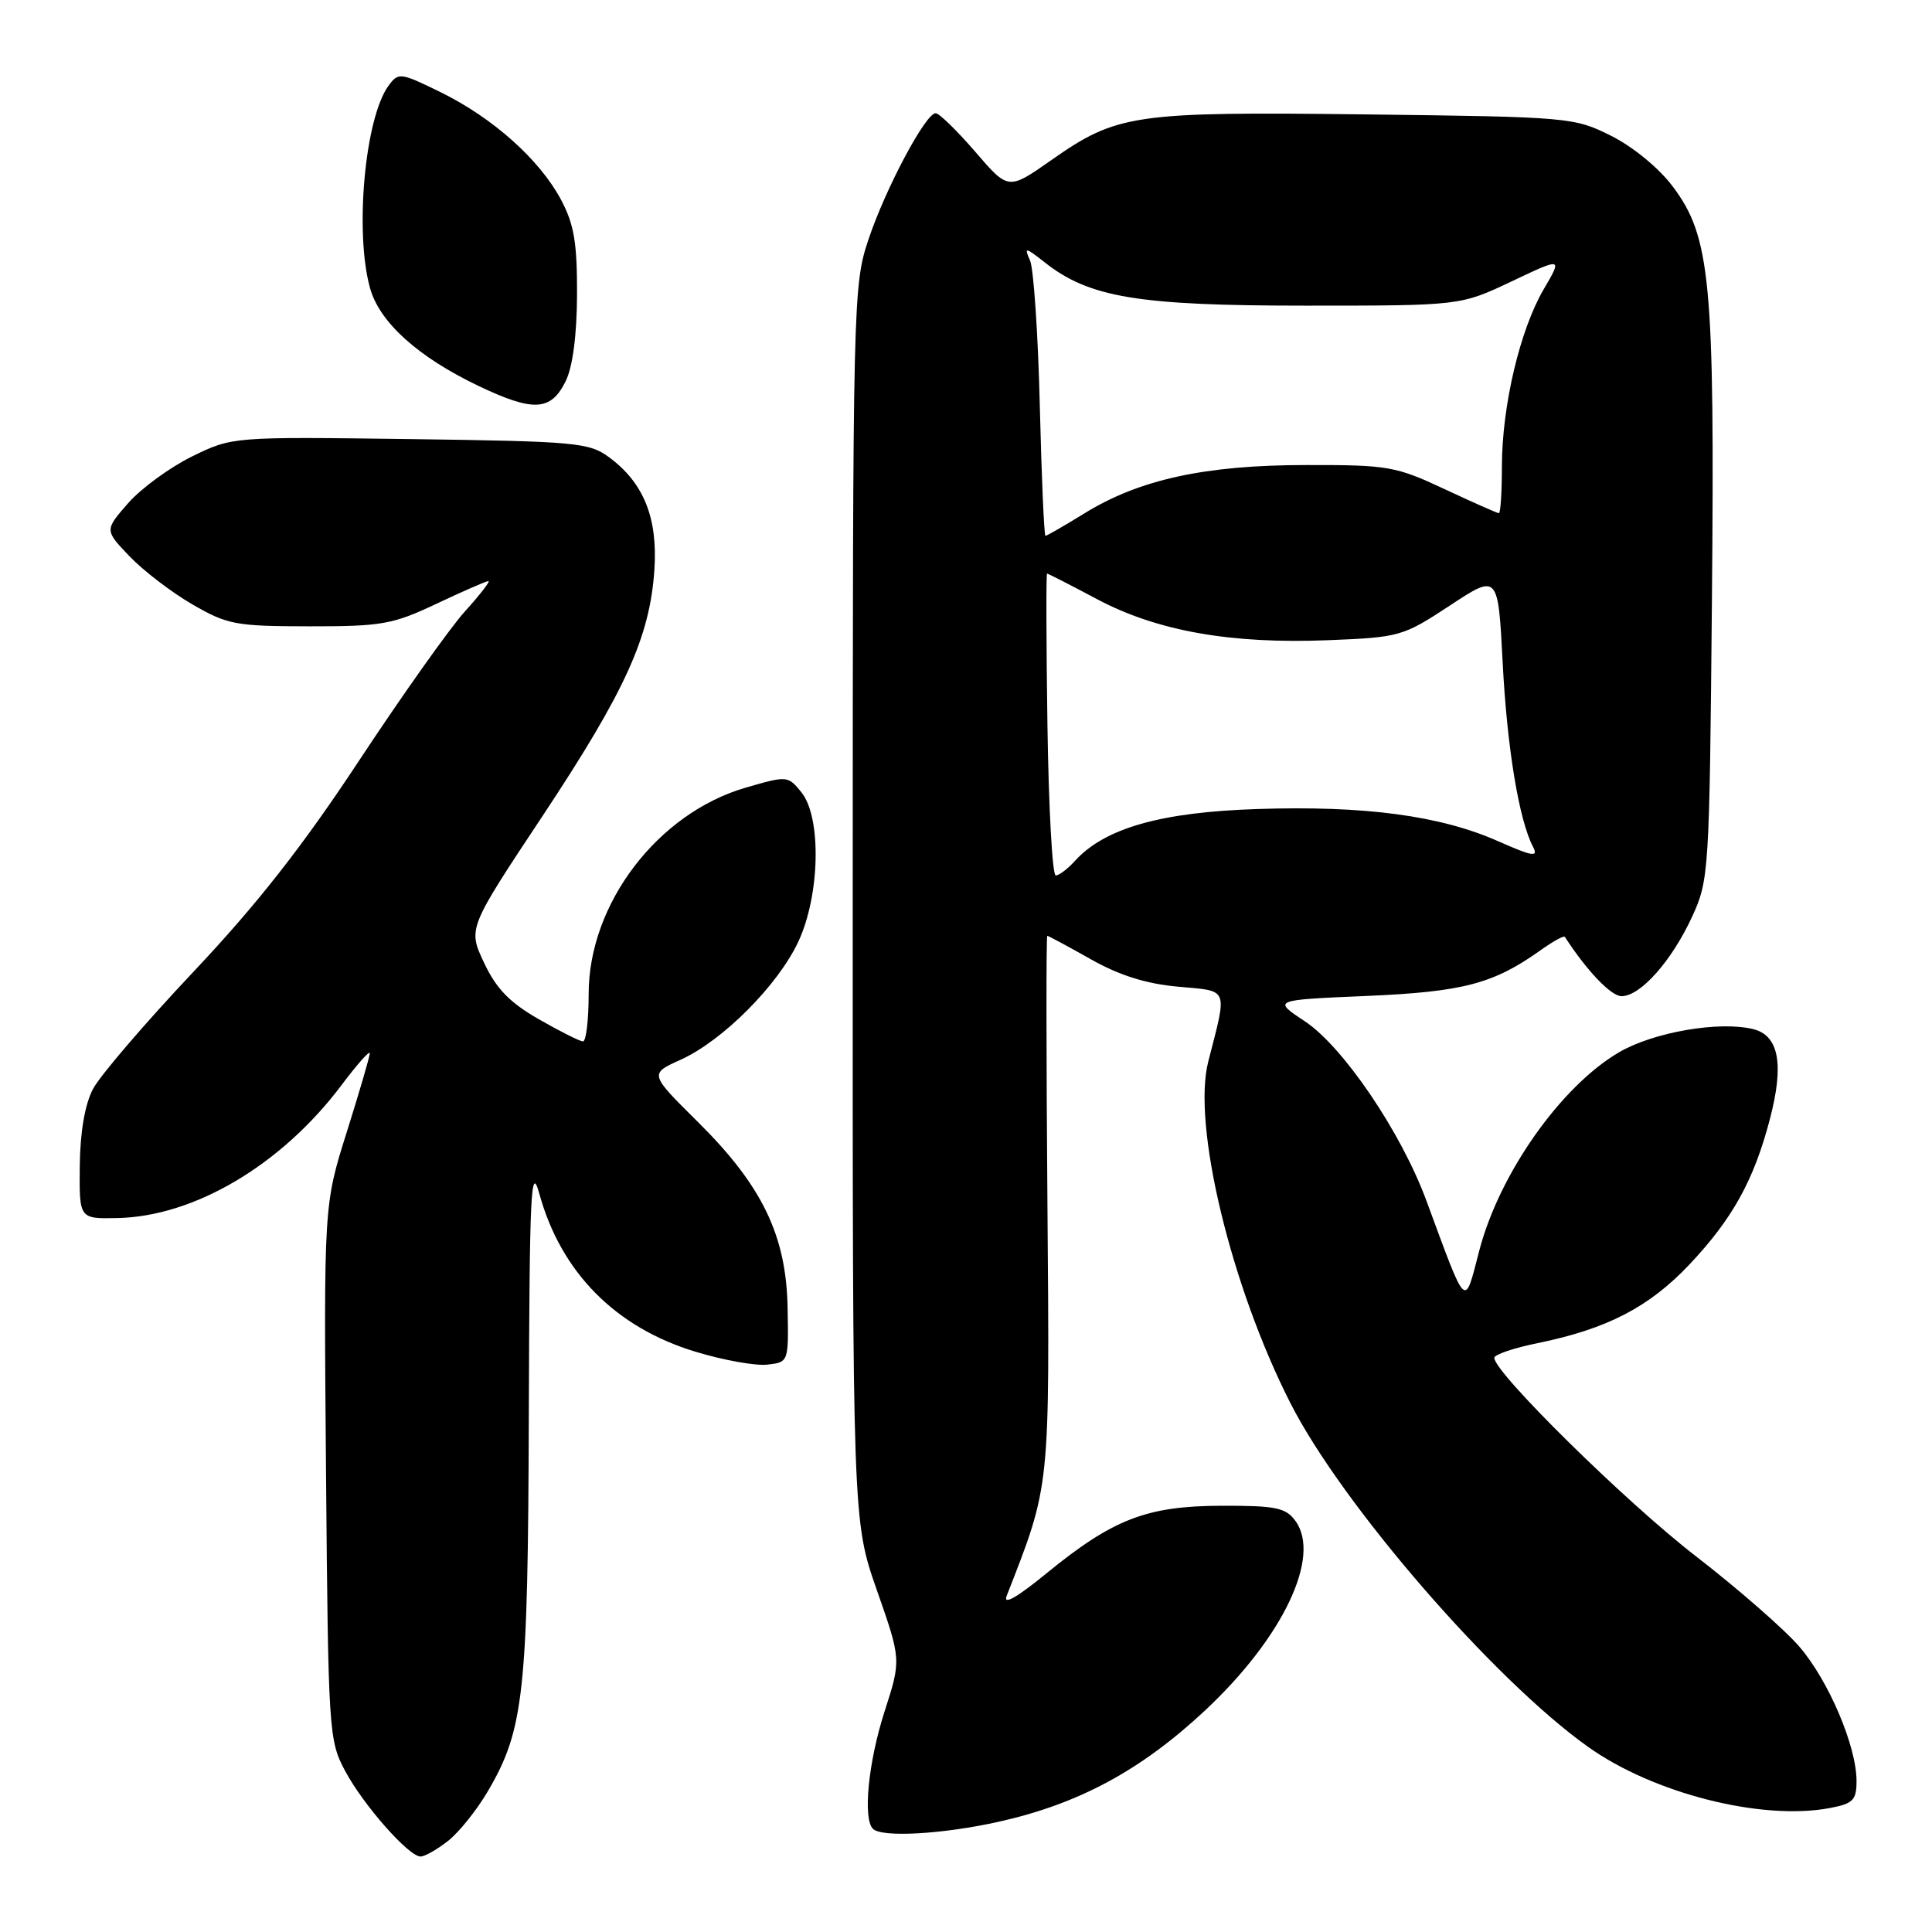<?xml version="1.0" encoding="UTF-8" standalone="no"?>
<!DOCTYPE svg PUBLIC "-//W3C//DTD SVG 1.1//EN" "http://www.w3.org/Graphics/SVG/1.1/DTD/svg11.dtd" >
<svg xmlns="http://www.w3.org/2000/svg" xmlns:xlink="http://www.w3.org/1999/xlink" version="1.1" viewBox="0 0 256 256">
 <g >
 <path fill="currentColor"
d=" M 59.37 243.93 C 60.82 242.79 63.20 239.82 64.66 237.32 C 69.43 229.18 69.96 224.30 70.07 187.50 C 70.17 157.84 70.34 154.10 71.47 158.19 C 74.33 168.59 81.56 175.90 92.15 179.11 C 95.83 180.23 100.12 181.00 101.67 180.82 C 104.50 180.50 104.50 180.50 104.36 173.24 C 104.18 163.69 100.98 157.08 92.43 148.62 C 86.04 142.29 86.04 142.29 90.19 140.42 C 95.76 137.90 103.08 130.56 105.79 124.76 C 108.66 118.60 108.87 108.30 106.19 104.98 C 104.40 102.78 104.31 102.77 98.80 104.37 C 87.14 107.76 78.00 119.76 78.00 131.70 C 78.00 135.16 77.66 138.00 77.25 137.99 C 76.84 137.99 74.20 136.66 71.39 135.05 C 67.53 132.84 65.75 131.00 64.14 127.57 C 62.00 123.03 62.00 123.03 71.90 108.11 C 82.87 91.55 86.11 84.41 86.71 75.50 C 87.17 68.61 85.29 63.96 80.68 60.57 C 78.05 58.64 76.28 58.48 54.33 58.18 C 30.80 57.87 30.80 57.87 25.47 60.47 C 22.54 61.91 18.72 64.69 16.99 66.66 C 13.85 70.25 13.85 70.25 17.17 73.72 C 19.00 75.63 22.75 78.50 25.50 80.09 C 30.15 82.78 31.24 82.98 41.00 82.99 C 50.60 83.00 52.04 82.74 57.84 80.00 C 61.33 78.35 64.42 77.00 64.71 77.00 C 65.00 77.00 63.60 78.81 61.60 81.02 C 59.60 83.23 53.30 92.12 47.59 100.77 C 40.06 112.19 34.03 119.87 25.60 128.80 C 19.22 135.57 13.24 142.54 12.32 144.30 C 11.24 146.35 10.62 150.01 10.57 154.50 C 10.50 161.50 10.50 161.50 15.50 161.40 C 25.74 161.21 37.29 154.37 45.25 143.79 C 47.31 141.04 49.00 139.14 49.00 139.56 C 49.00 139.97 47.63 144.67 45.95 150.00 C 42.90 159.68 42.90 159.68 43.20 195.09 C 43.49 229.44 43.57 230.62 45.72 234.64 C 48.15 239.19 54.16 246.00 55.73 246.00 C 56.28 246.00 57.92 245.07 59.37 243.93 Z  M 132.30 241.40 C 142.93 239.03 151.15 234.60 159.66 226.66 C 170.00 217.00 175.13 206.23 171.63 201.50 C 170.36 199.77 169.01 199.50 161.83 199.52 C 151.92 199.55 147.44 201.29 138.56 208.56 C 134.69 211.72 132.89 212.73 133.39 211.46 C 139.20 196.58 139.09 197.63 138.79 159.46 C 138.63 139.96 138.62 124.00 138.77 124.00 C 138.91 124.00 141.50 125.39 144.51 127.09 C 148.31 129.24 151.87 130.36 156.09 130.74 C 162.91 131.36 162.65 130.71 160.10 140.67 C 157.95 149.03 163.10 170.42 170.99 185.93 C 177.82 199.37 197.92 222.57 210.43 231.47 C 219.11 237.65 233.42 241.27 242.44 239.58 C 245.55 238.99 246.00 238.54 246.00 235.99 C 246.00 231.40 242.32 222.73 238.45 218.22 C 236.51 215.95 230.32 210.54 224.69 206.19 C 215.46 199.07 198.00 181.88 198.00 179.92 C 198.00 179.49 200.59 178.61 203.75 177.97 C 212.94 176.09 218.51 173.21 223.84 167.57 C 229.55 161.53 232.40 156.40 234.52 148.28 C 236.42 141.04 235.72 137.22 232.33 136.37 C 227.86 135.25 219.09 136.76 214.52 139.44 C 206.83 143.94 198.66 155.53 196.01 165.72 C 194.01 173.39 194.43 173.78 189.01 159.11 C 185.65 150.00 177.96 138.66 172.86 135.30 C 168.63 132.50 168.63 132.50 181.06 131.97 C 193.87 131.42 197.87 130.37 204.12 125.92 C 205.77 124.74 207.22 123.94 207.35 124.14 C 210.26 128.64 213.48 132.00 214.86 132.00 C 217.37 132.00 221.50 127.34 224.20 121.50 C 226.45 116.61 226.51 115.65 226.84 79.50 C 227.22 37.26 226.66 31.37 221.64 24.70 C 219.83 22.28 216.37 19.44 213.49 18.00 C 208.59 15.55 208.00 15.49 181.09 15.16 C 150.16 14.79 148.05 15.09 139.27 21.24 C 133.61 25.21 133.61 25.21 129.22 20.10 C 126.80 17.30 124.44 15.00 123.98 15.00 C 122.65 15.00 117.35 24.94 115.08 31.72 C 113.04 37.82 113.00 39.52 112.99 119.72 C 112.97 201.50 112.97 201.50 116.19 210.71 C 119.42 219.93 119.42 219.93 117.21 226.78 C 115.06 233.45 114.31 240.98 115.67 242.33 C 116.84 243.50 124.87 243.05 132.30 241.40 Z  M 74.96 50.50 C 75.89 48.59 76.44 44.41 76.46 39.00 C 76.48 32.15 76.07 29.71 74.32 26.43 C 71.48 21.13 65.31 15.62 58.39 12.22 C 53.04 9.60 52.79 9.57 51.48 11.36 C 48.35 15.64 46.97 30.76 49.03 38.17 C 50.29 42.72 55.41 47.32 63.43 51.15 C 70.70 54.61 73.00 54.48 74.96 50.50 Z  M 138.79 96.00 C 138.63 85.00 138.61 76.00 138.74 76.00 C 138.87 76.00 141.85 77.52 145.36 79.39 C 153.33 83.62 163.08 85.35 175.99 84.83 C 185.47 84.45 185.89 84.33 192.11 80.24 C 198.50 76.03 198.50 76.03 199.11 87.77 C 199.69 99.07 201.27 108.64 203.13 112.20 C 203.87 113.62 203.11 113.50 198.50 111.46 C 190.84 108.07 180.83 106.73 166.61 107.20 C 153.81 107.61 146.36 109.74 142.42 114.09 C 141.47 115.14 140.33 116.00 139.89 116.00 C 139.44 116.00 138.95 107.00 138.79 96.00 Z  M 137.78 53.75 C 137.55 44.26 136.96 35.61 136.49 34.53 C 135.68 32.70 135.83 32.72 138.46 34.79 C 144.36 39.43 150.83 40.50 173.00 40.50 C 193.50 40.50 193.50 40.50 200.27 37.30 C 207.03 34.09 207.03 34.09 204.56 38.31 C 201.41 43.68 199.03 53.73 199.01 61.75 C 199.01 65.19 198.83 68.00 198.61 68.00 C 198.40 68.00 195.15 66.56 191.39 64.80 C 184.93 61.78 183.92 61.60 173.03 61.62 C 159.66 61.63 150.97 63.53 143.68 68.03 C 141.03 69.66 138.72 71.00 138.53 71.00 C 138.35 71.00 138.01 63.24 137.78 53.75 Z "/>
</g>
</svg>
